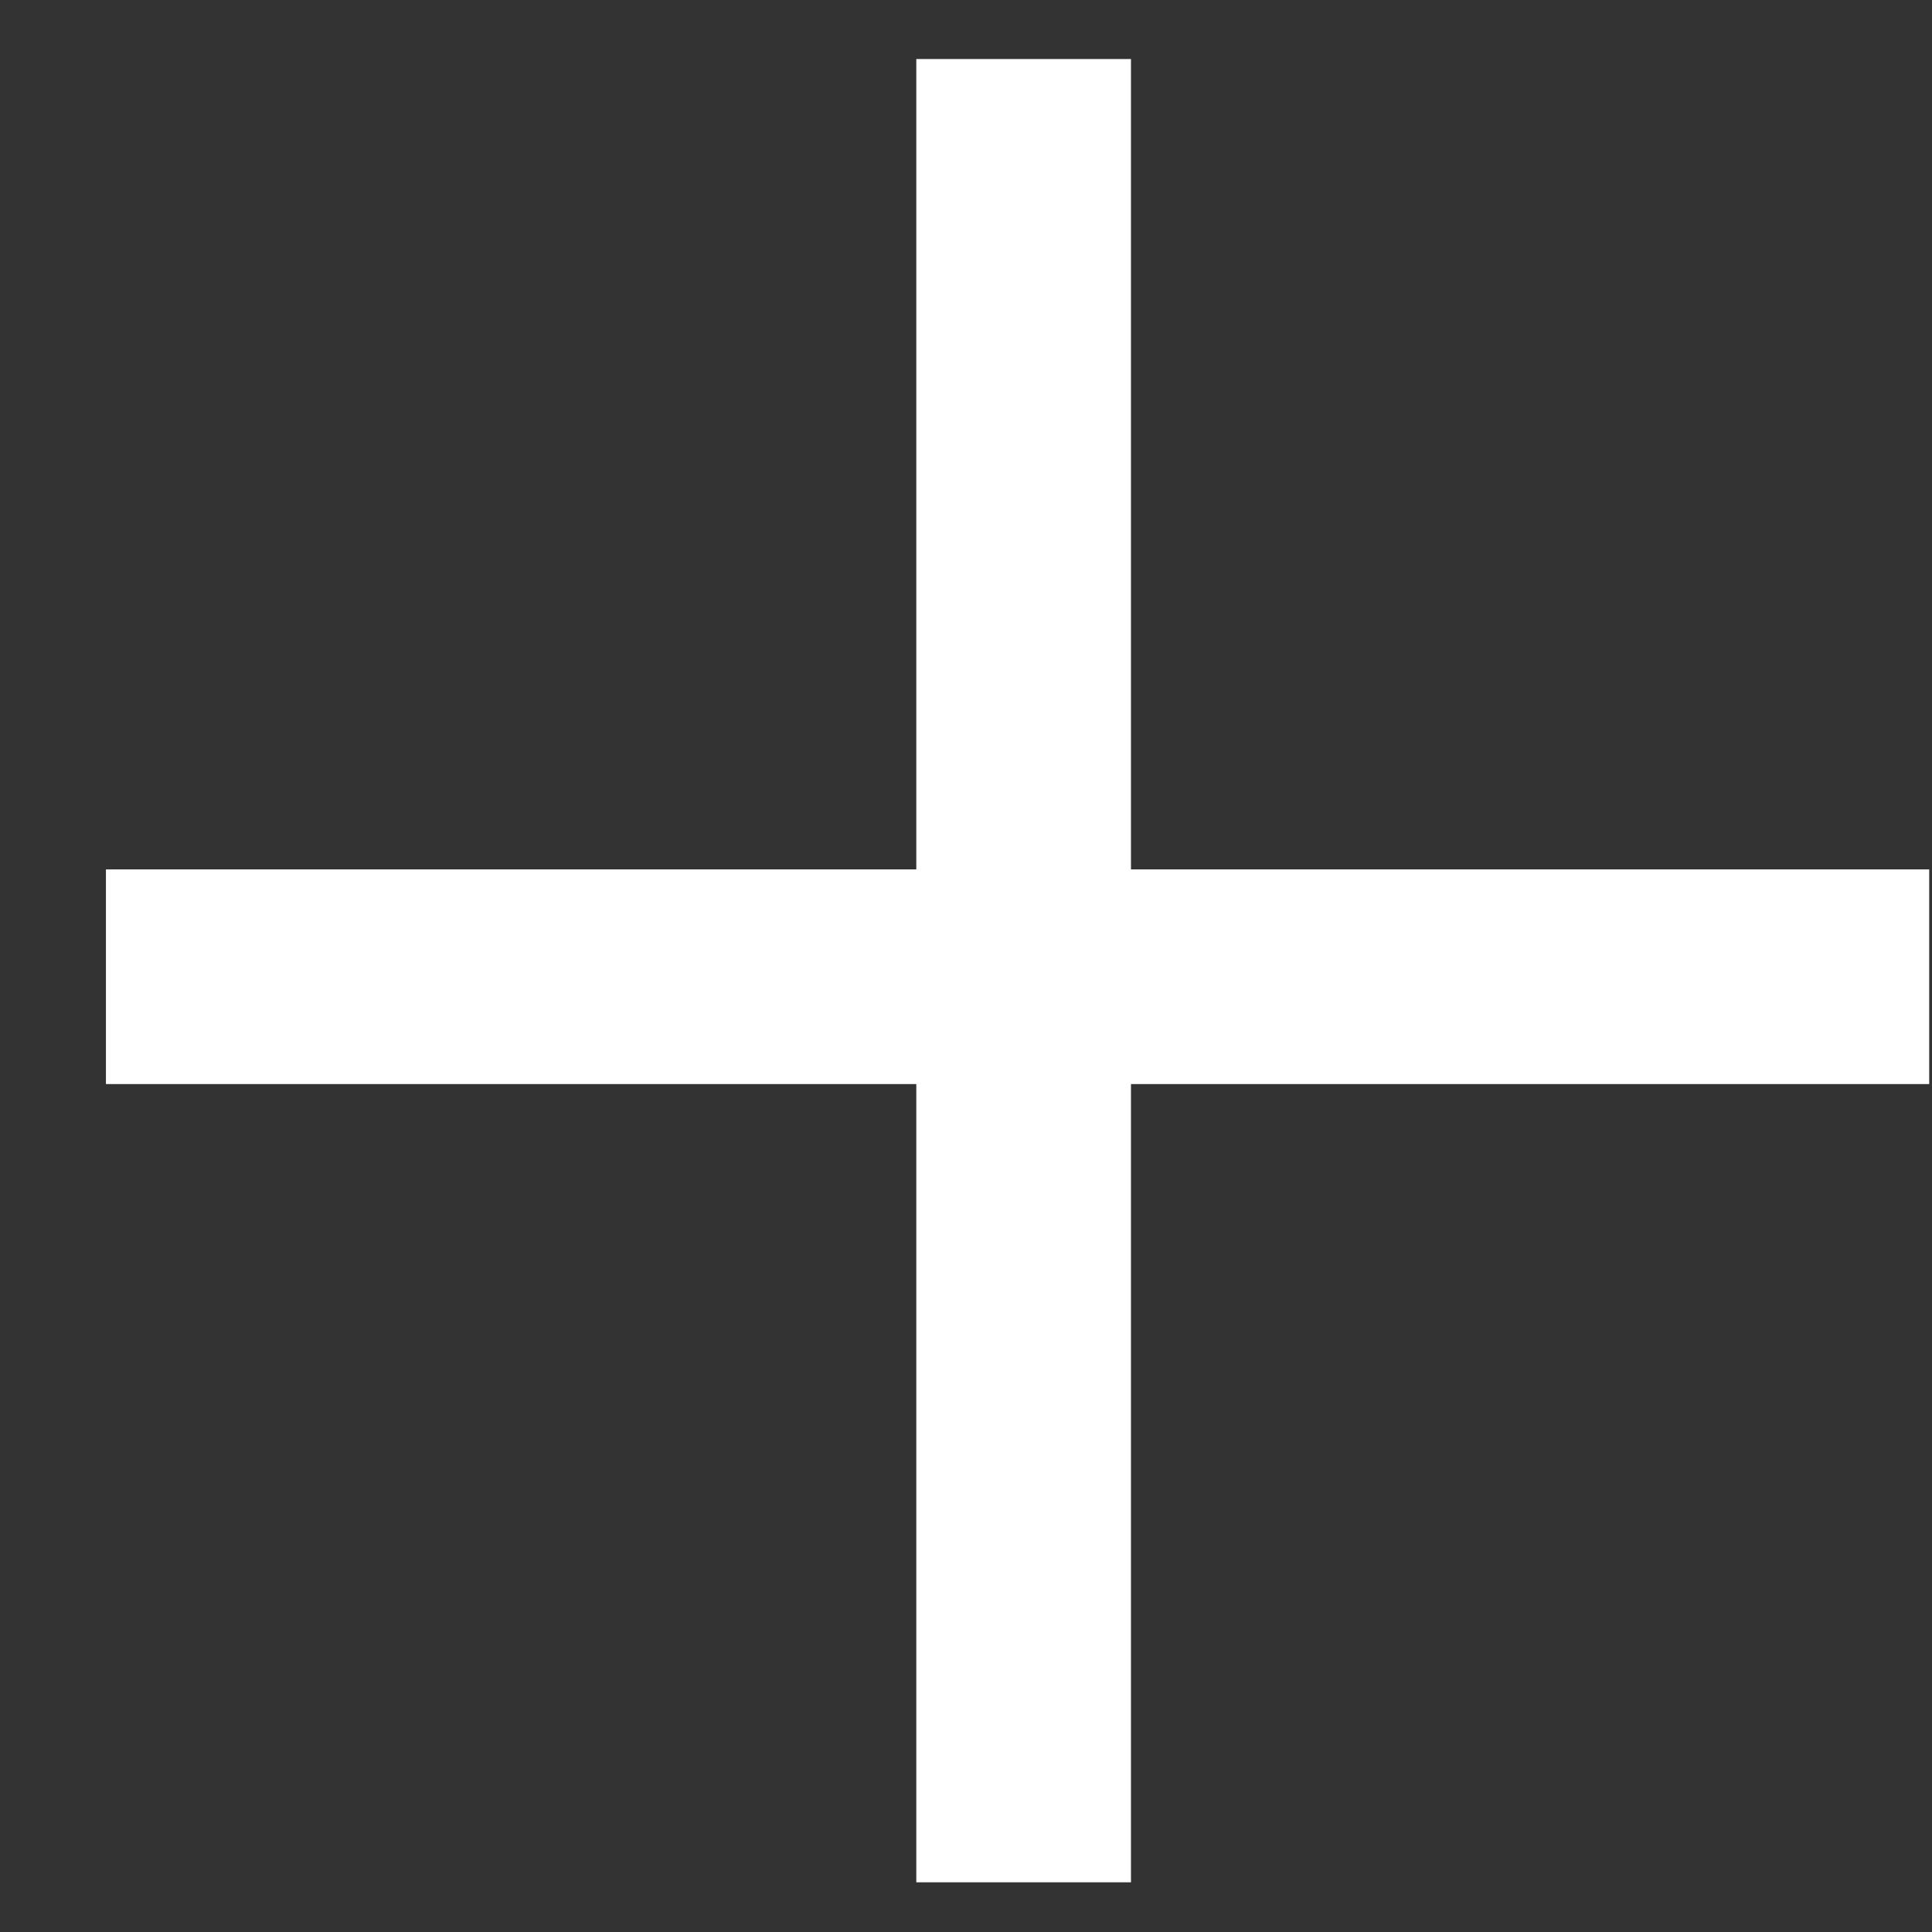 <svg width="18" height="18" viewBox="0 0 18 18" fill="none" xmlns="http://www.w3.org/2000/svg">
<rect x="0" y="0" width="18" height="18" fill="#333333" stroke="none"/>
<line class="map-zoom" x1="9.537" y1="0.55" x2="9.537" y2="17.537" stroke="white" stroke-width="2"/>
<line class="map-zoom" x1="17.974" y1="9.1" x2="0.987" y2="9.1" stroke="white" stroke-width="2"/>
</svg>
